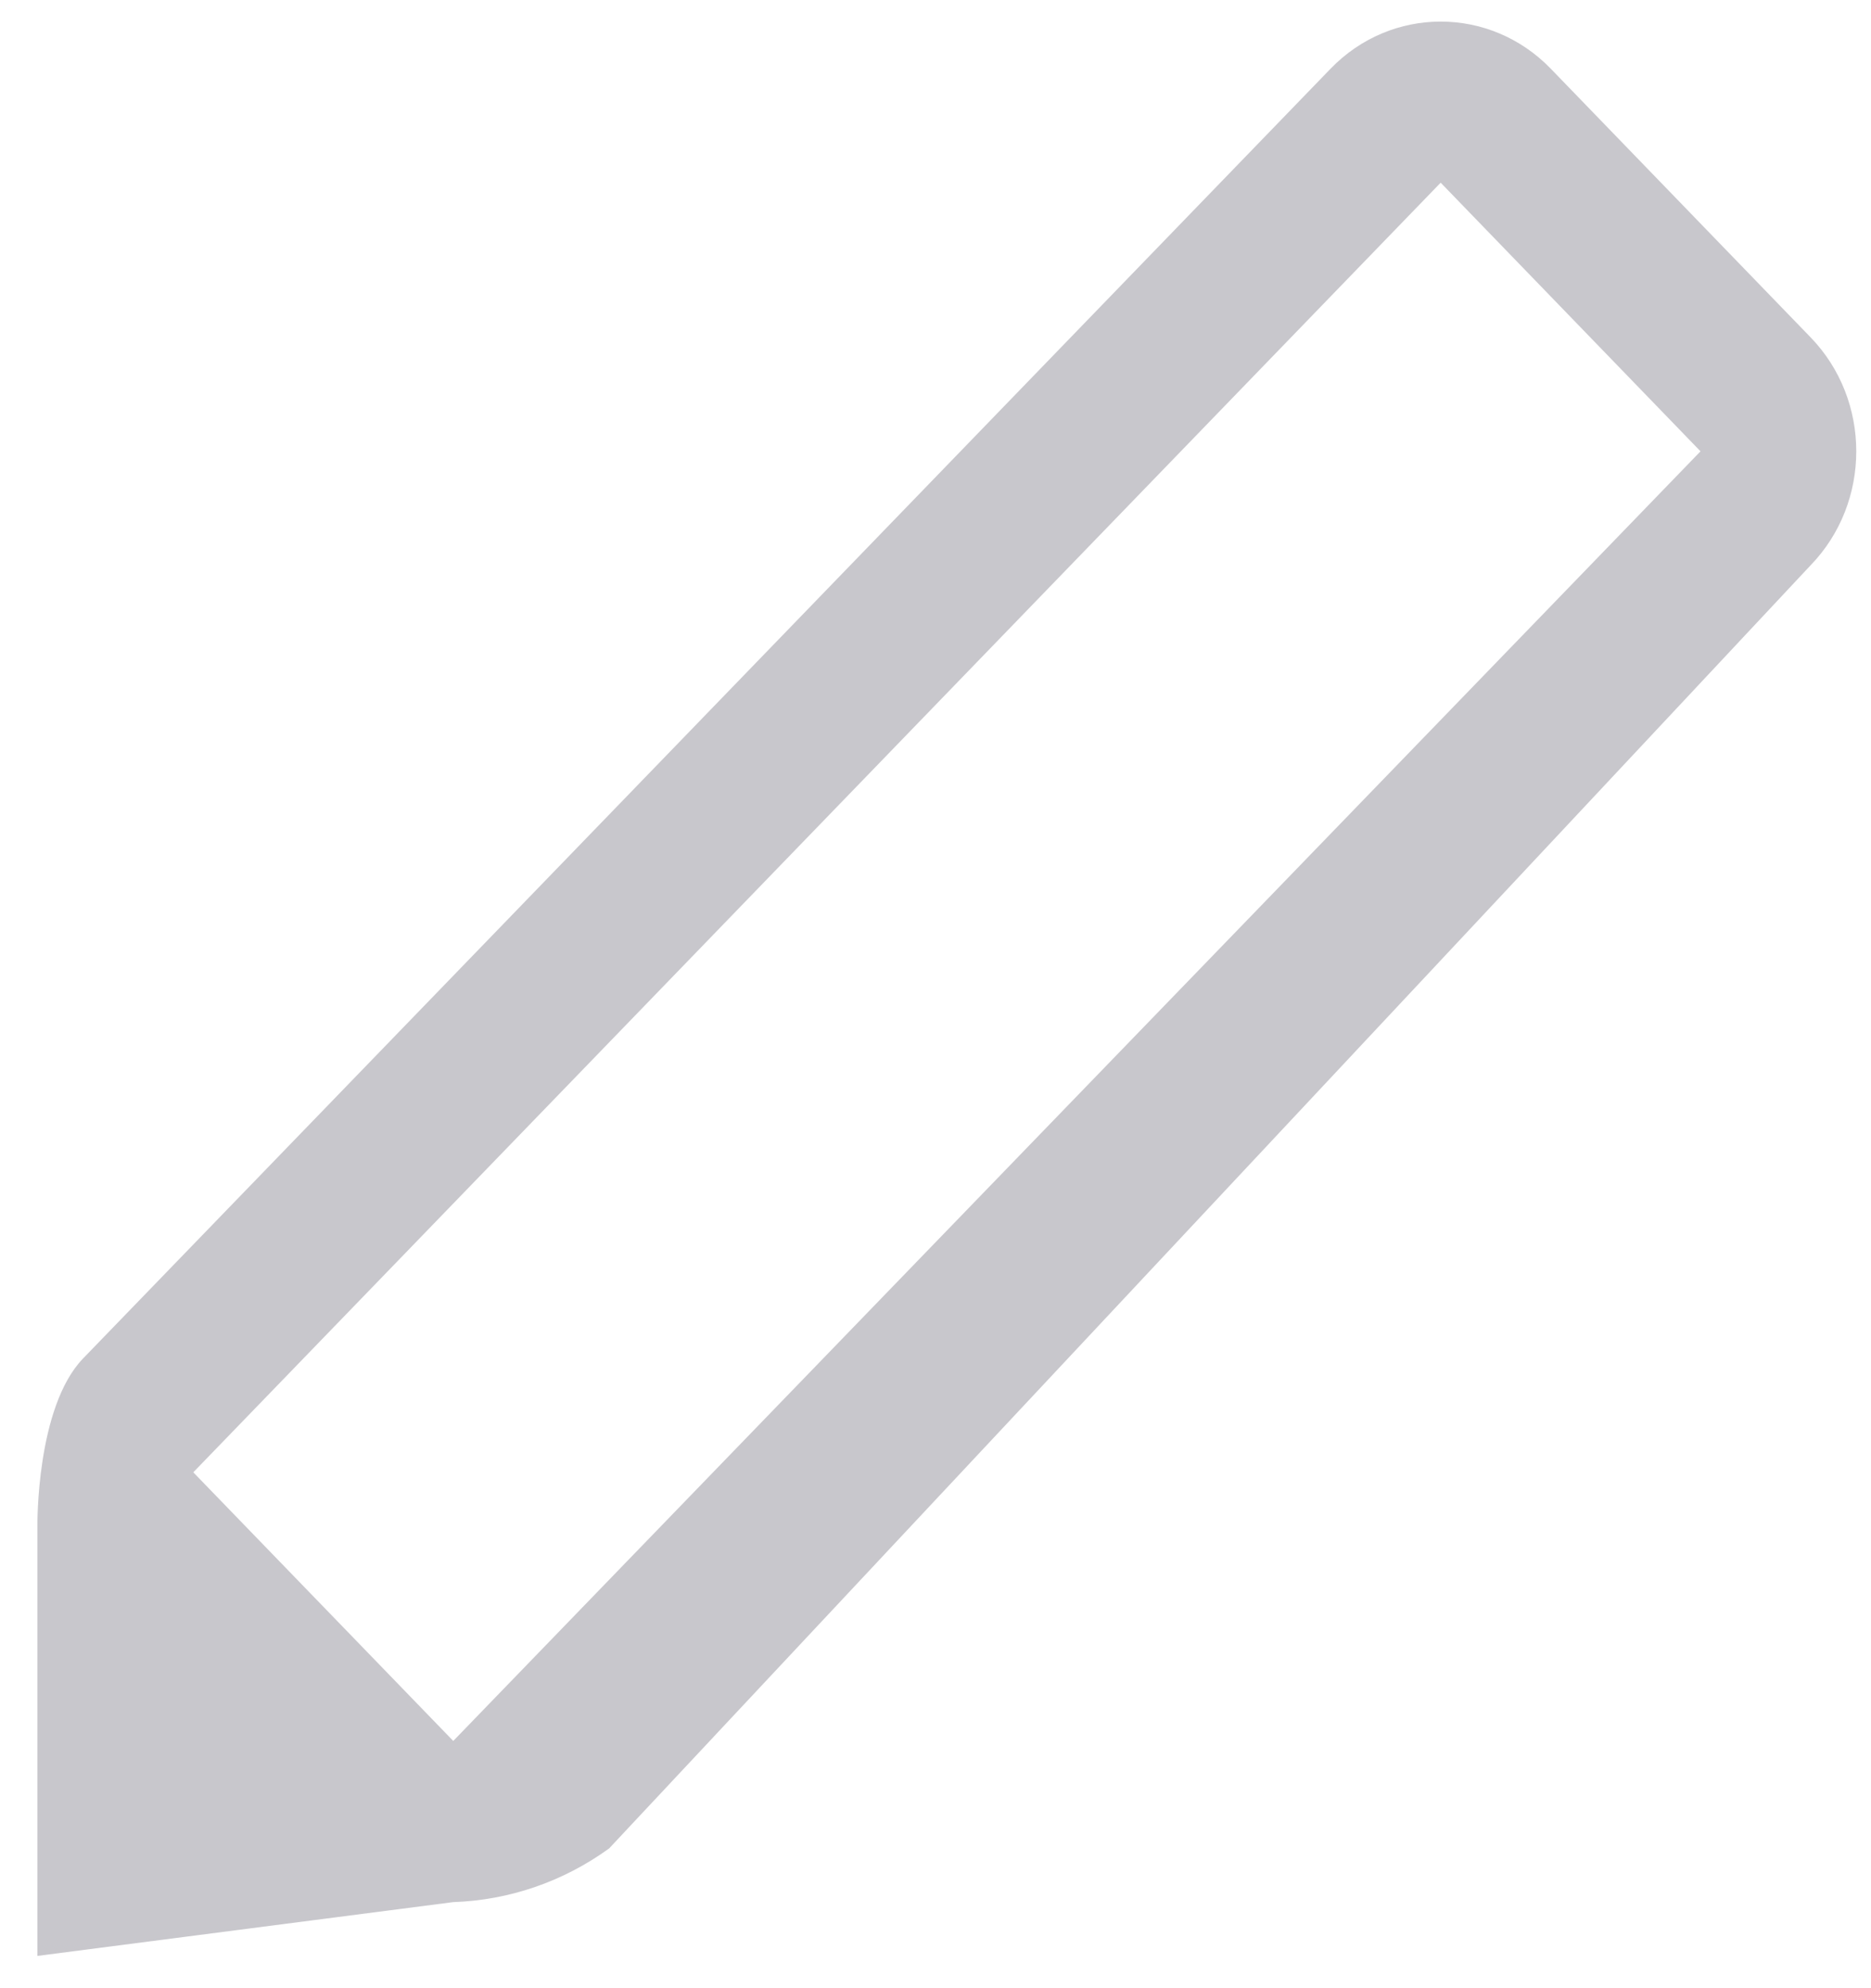 <svg width="16" height="17" viewBox="0 0 16 17" fill="none" xmlns="http://www.w3.org/2000/svg">
<path fill-rule="evenodd" clip-rule="evenodd" d="M15.484 2.885L13.262 0.588C12.742 0.05 11.898 0.05 11.378 0.588L0.711 11.615C0.307 12.033 0.32 13.048 0.32 13.048V16.724L3.876 16.264C4.354 16.248 4.817 16.089 5.209 15.805L15.484 4.833C16.004 4.295 16.004 3.423 15.484 2.885ZM3.876 14.886L1.653 12.589L12.32 1.562L14.542 3.859L3.876 14.886Z" fill="#C8C7CC"/>
</svg>
